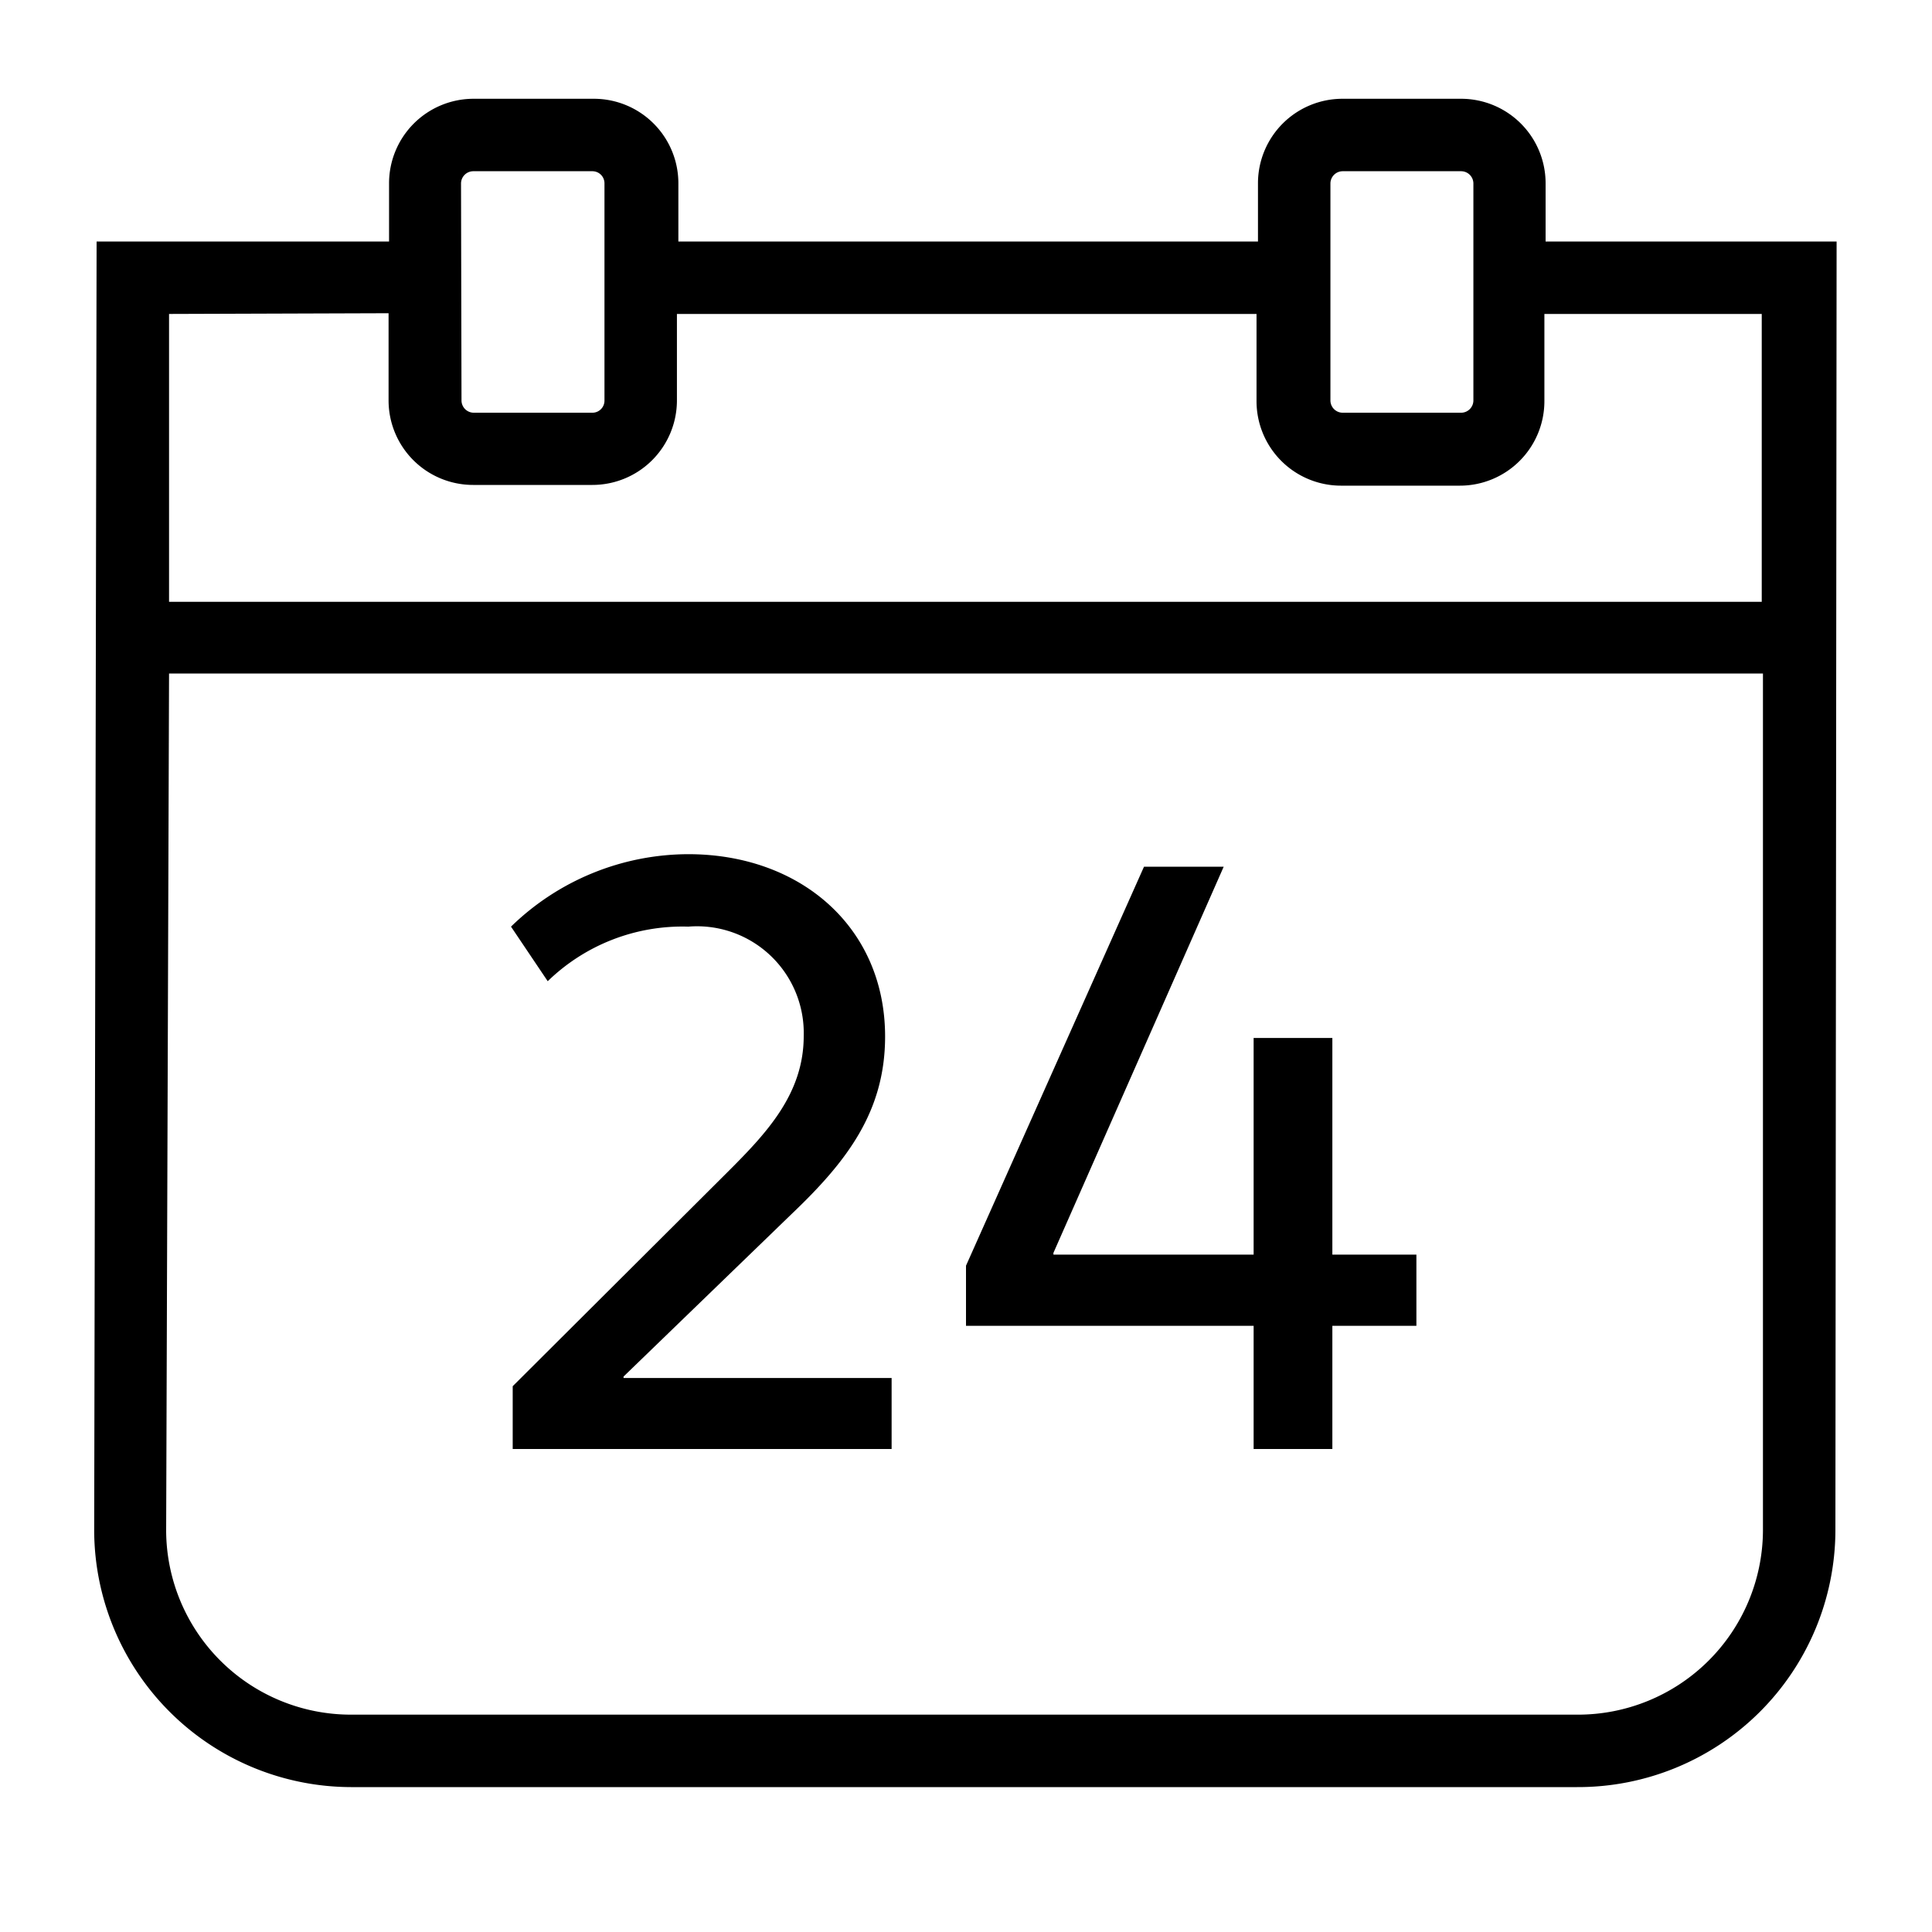 <svg id="Icons" xmlns="http://www.w3.org/2000/svg" viewBox="0 0 80 80"><title>VW_Icon_Calender_L</title><path d="M64,10V7.59a3.5,3.5,0,0,0-3.5-3.5H55.59a3.5,3.5,0,0,0-3.5,3.5V10h-24V7.59a3.5,3.5,0,0,0-3.5-3.5H19.61a3.5,3.5,0,0,0-3.5,3.5V10H4l-.1,53.42A10.66,10.66,0,0,0,14.53,74H65.3A10.66,10.66,0,0,0,76,63.4L76.05,10ZM55.09,7.59a.51.51,0,0,1,.5-.5h4.92a.51.51,0,0,1,.5.5v9a.51.51,0,0,1-.5.5H55.59a.51.51,0,0,1-.5-.5Zm-36,0a.51.51,0,0,1,.5-.5h4.94a.5.5,0,0,1,.5.5v9a.5.5,0,0,1-.5.5H19.61a.51.51,0,0,1-.5-.5Zm-3,5.38v3.61a3.5,3.5,0,0,0,3.5,3.5h4.94a3.5,3.5,0,0,0,3.5-3.5V13h24v3.61a3.5,3.5,0,0,0,3.5,3.5h4.92a3.5,3.5,0,0,0,3.5-3.5V13h9l0,11.92H7L7,13ZM65.3,71H14.53A7.65,7.65,0,0,1,6.88,63.4L7,27.89H73L73,63.39A7.66,7.66,0,0,1,65.3,71Z"/><path d="M25.82,57l7-6.77c2.23-2.13,3.83-4.19,3.83-7.31,0-4.53-3.51-7.55-8.15-7.55a10.55,10.55,0,0,0-7.34,3l1.52,2.26a8,8,0,0,1,5.82-2.26,4.42,4.42,0,0,1,4.78,4.53c0,2.38-1.52,4-3.12,5.6l-8.93,8.9V60H36.92V57.06H25.82Z"/><polygon points="55.17 42.98 51.91 42.98 51.91 51.95 43.62 51.95 43.62 51.88 50.67 35.89 47.37 35.89 40 52.41 40 54.9 51.91 54.9 51.91 60 55.17 60 55.17 54.9 58.65 54.9 58.65 51.95 55.17 51.95 55.17 42.98"/></svg>